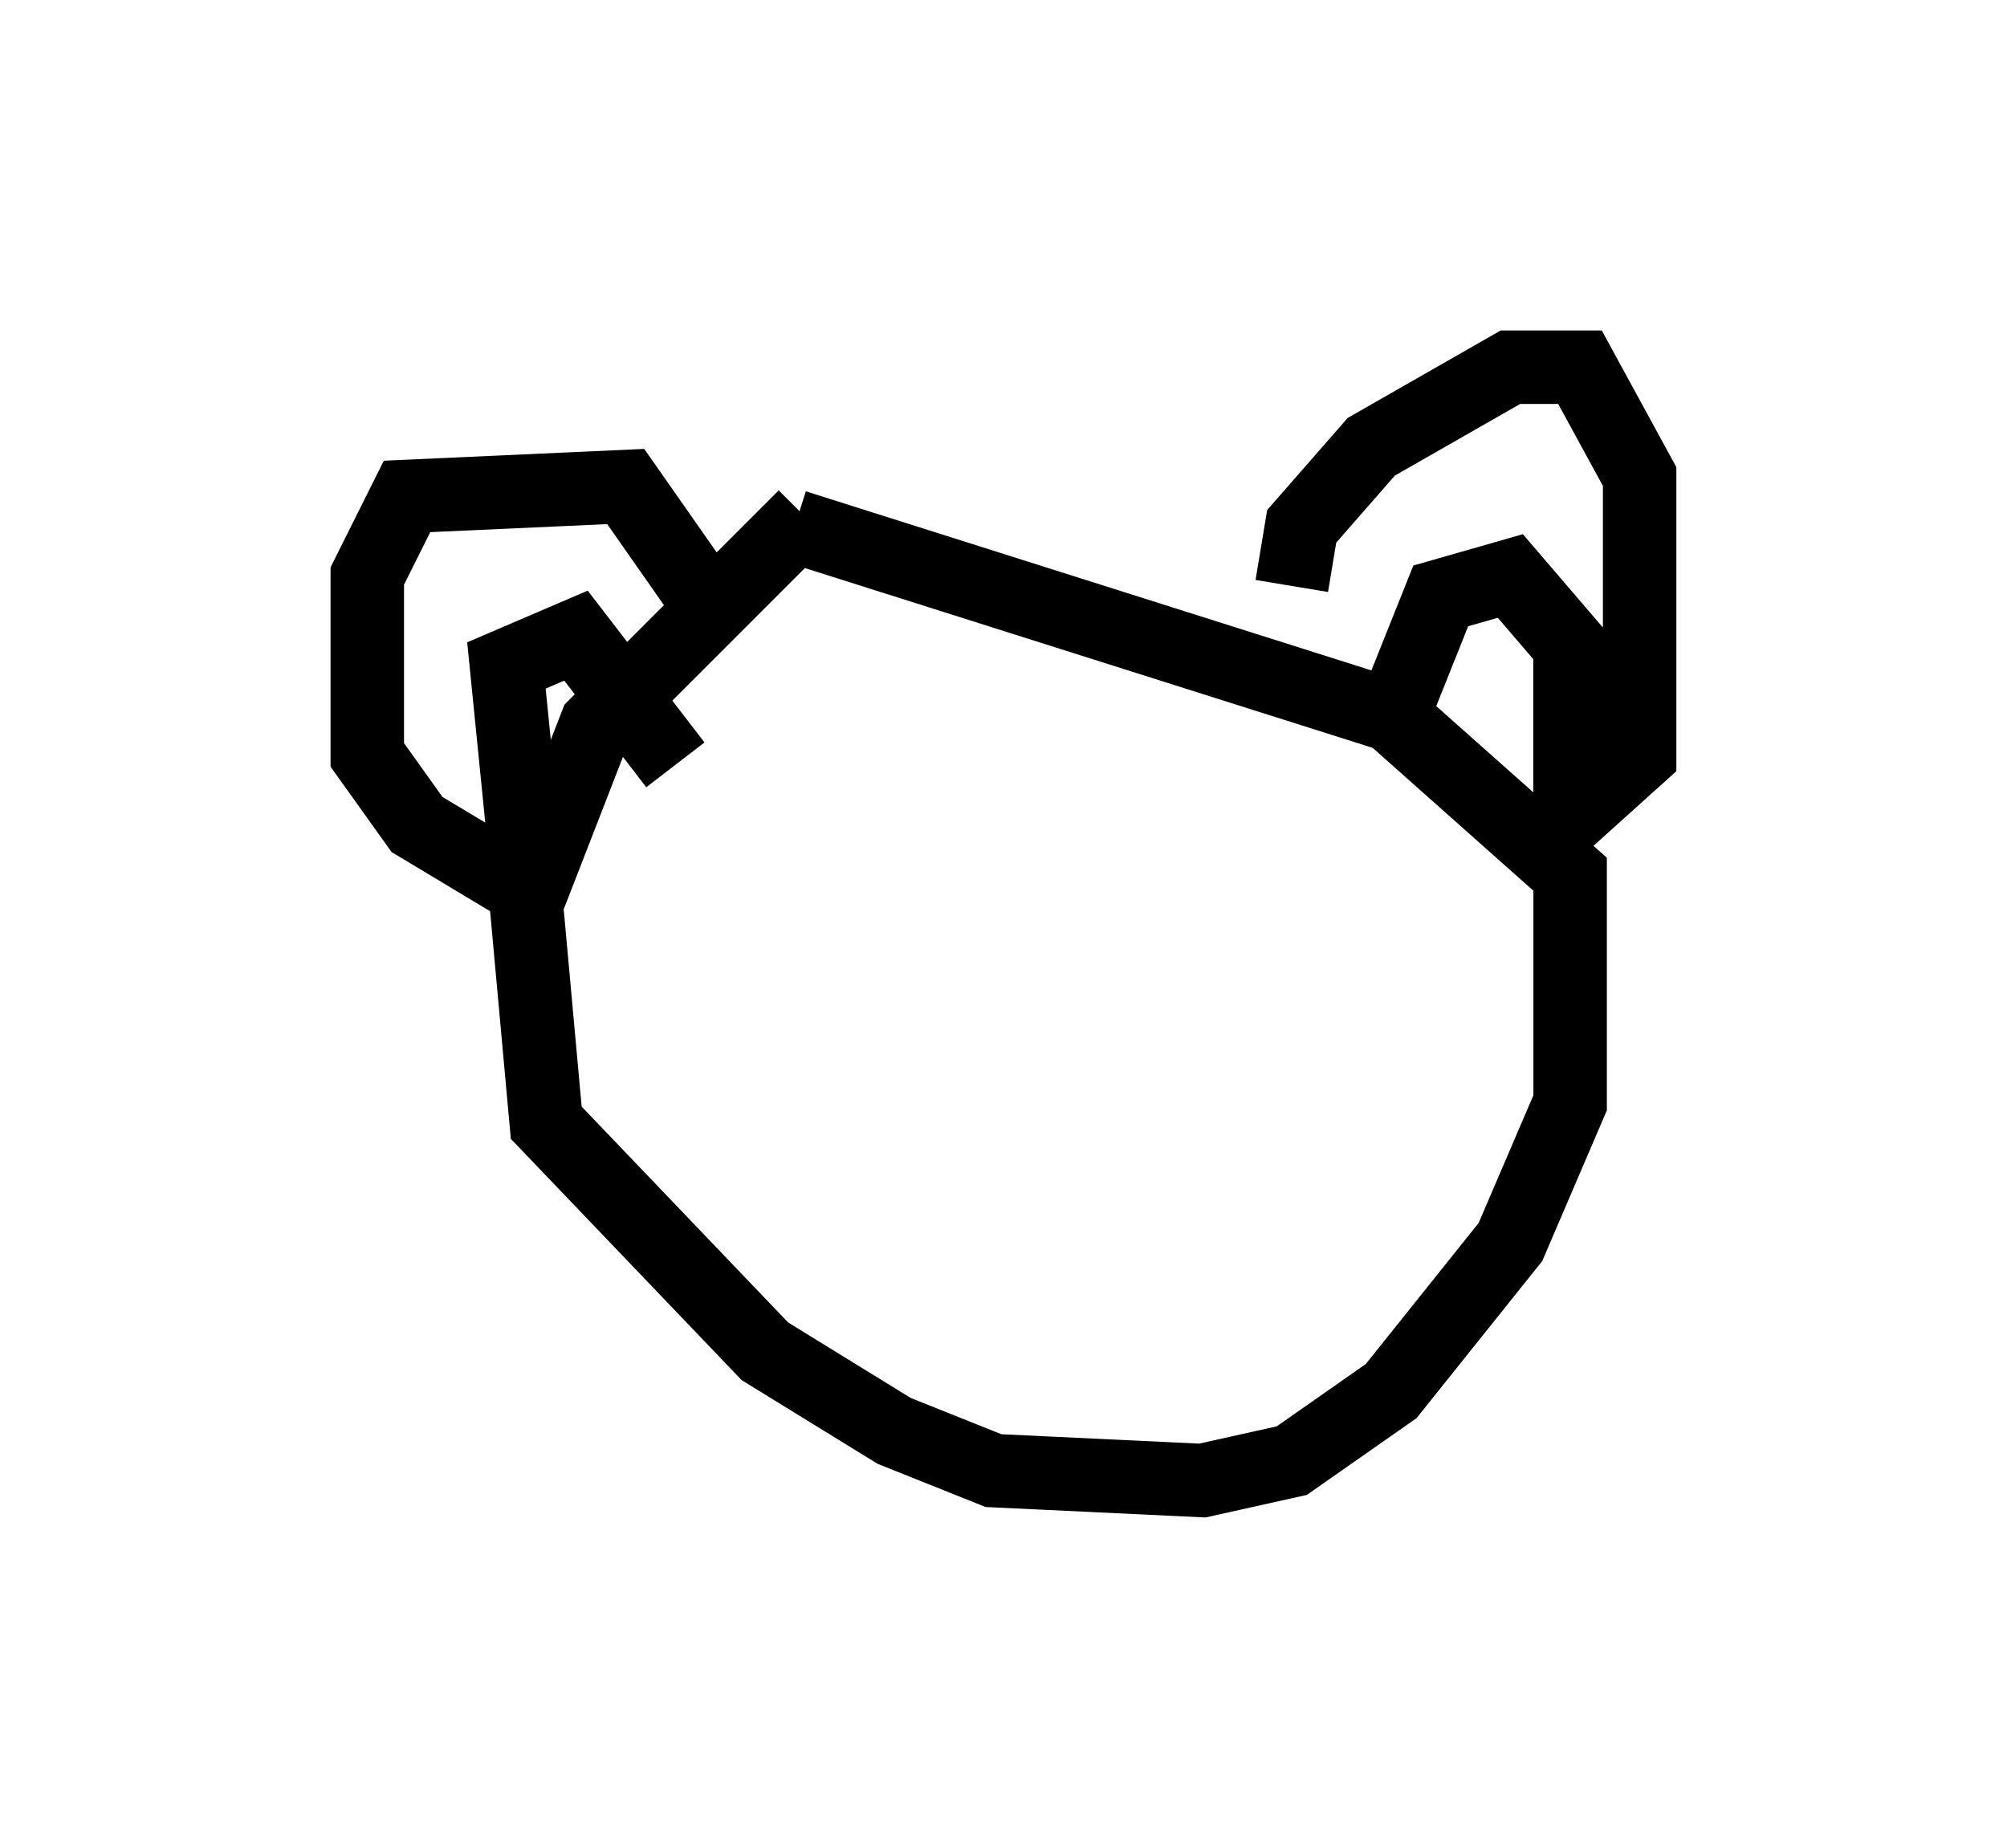 <?xml version="1.0" encoding="utf-8" ?>
<svg baseProfile="full" height="25.155" version="1.1" width="27.321" xmlns="http://www.w3.org/2000/svg" xmlns:ev="http://www.w3.org/2001/xml-events" xmlns:xlink="http://www.w3.org/1999/xlink"><defs /><rect fill="white" height="25.155" width="27.321" x="0" y="0" /><path d="M13.119, 6.894 m-2.165, 0.135 l-2.842, 2.842 -0.947, 2.436 l0.271, 2.977 2.977, 3.112 l1.759, 1.083 1.353, 0.541 l2.842, 0.135 1.218, -0.271 l1.353, -0.947 1.624, -2.03 l0.812, -1.894 0.0, -3.112 l-2.436, -2.165 -8.119, -2.571 m6.766, 0.812 l0.135, -0.812 0.947, -1.083 l1.894, -1.083 0.947, 0.0 l0.812, 1.488 0.0, 3.789 l-1.353, 1.218 m-11.502, -3.518 l-0.947, -1.353 -2.977, 0.135 l-0.541, 1.083 0.0, 2.436 l0.677, 0.947 1.353, 0.812 m0.135, -0.271 l-0.271, -2.706 0.947, -0.406 l1.353, 1.759 m9.878, -0.947 l0.541, -1.353 0.947, -0.271 l0.812, 0.947 0.0, 2.3 m-10.555, 2.842 l0.0, 0.0 m5.683, -0.406 l0.0, 0.0 m-5.142, -1.218 l0.0, 0.0 " fill="none" stroke="black" stroke-width="1" /></svg>